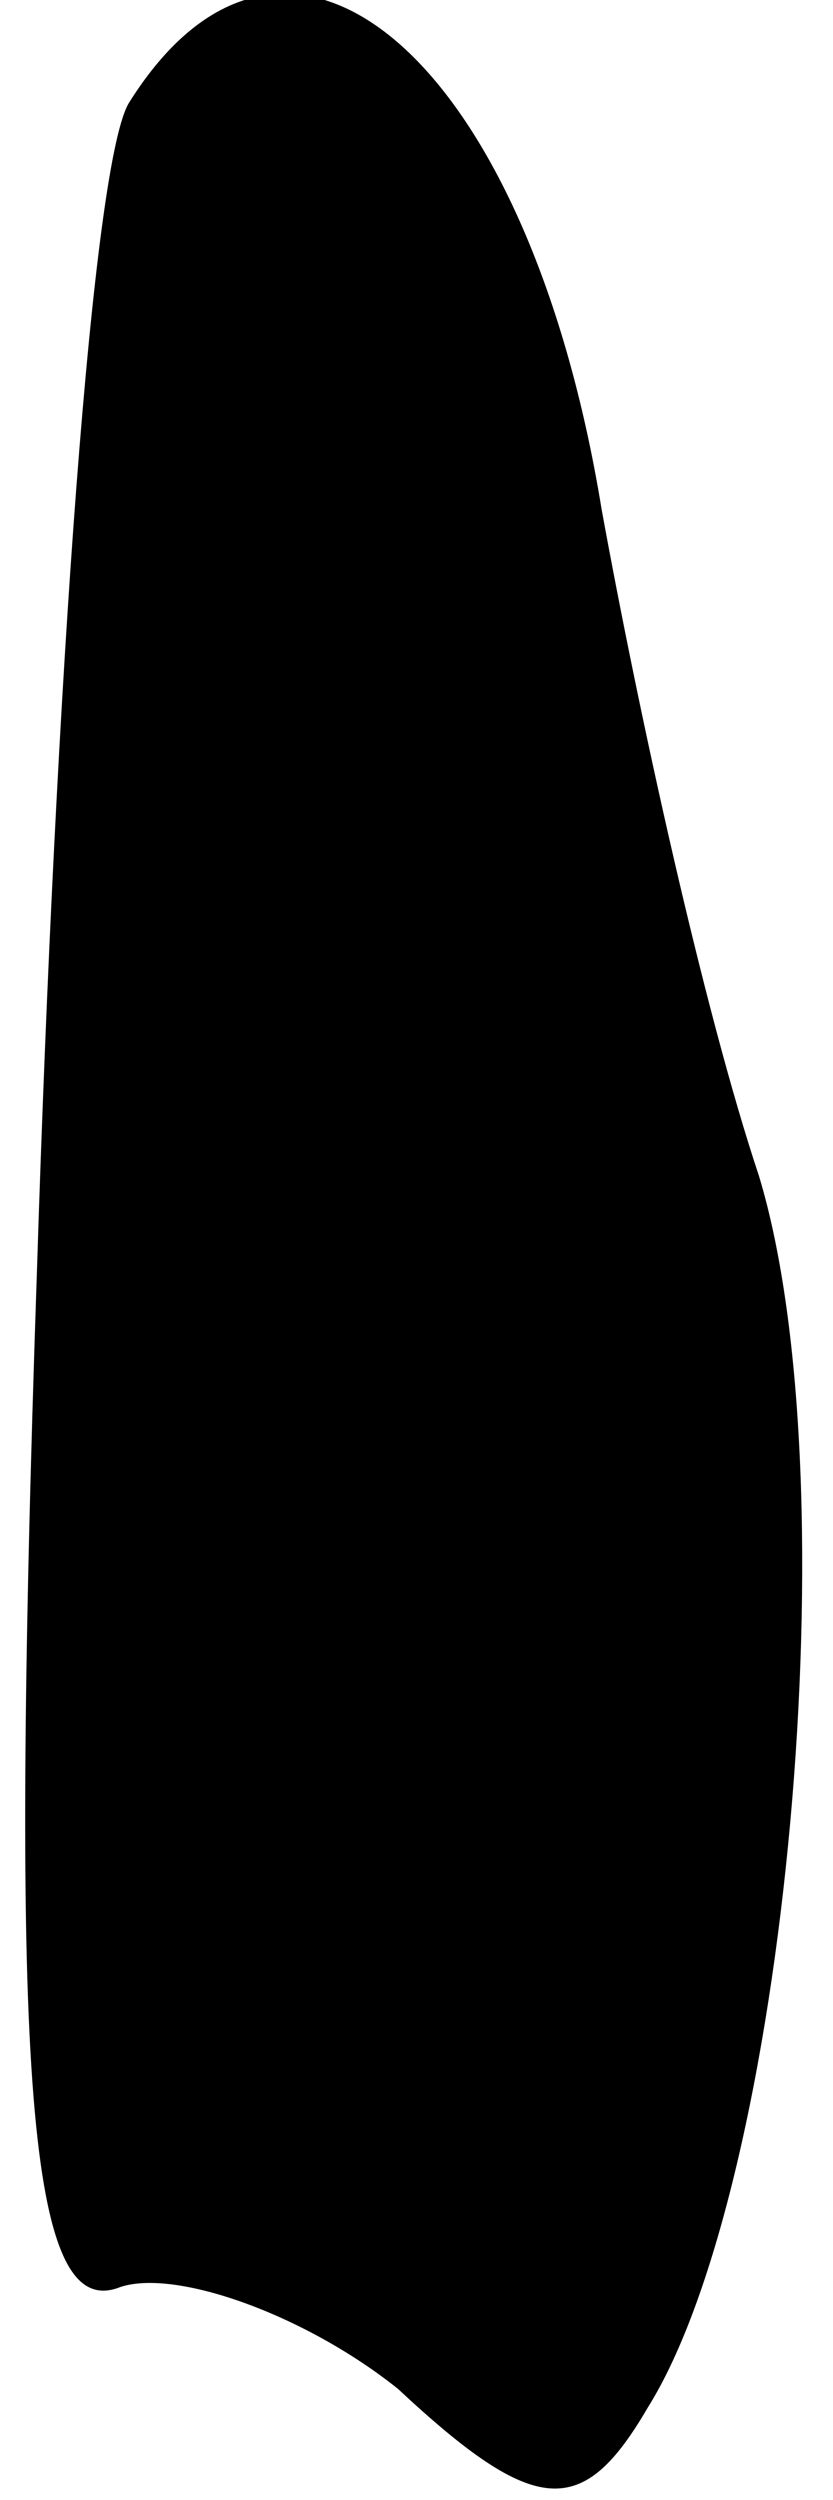 <?xml version="1.0" standalone="no"?>
<!DOCTYPE svg PUBLIC "-//W3C//DTD SVG 20010904//EN"
 "http://www.w3.org/TR/2001/REC-SVG-20010904/DTD/svg10.dtd">
<svg version="1.0" xmlns="http://www.w3.org/2000/svg"
 width="9pt" height="27pt" viewBox="0 0 9 27"
 preserveAspectRatio="xMidYMid meet">
<g transform="translate(0,27) scale(0.1,-0.1)"
fill="#000000" stroke="none">
<path fill="#000000" stroke="none" d="M14 259 c-4 -6 -8 -63 -10 -126 -3 -88
-1 -114 9 -110 6 2 20 -3 30 -11 15 -14 20 -14 27 -2 15 24 22 100 12 133 -6
18 -13 50 -17 72 -8 49 -34 71 -51 44z"/>
</g>
</svg>
